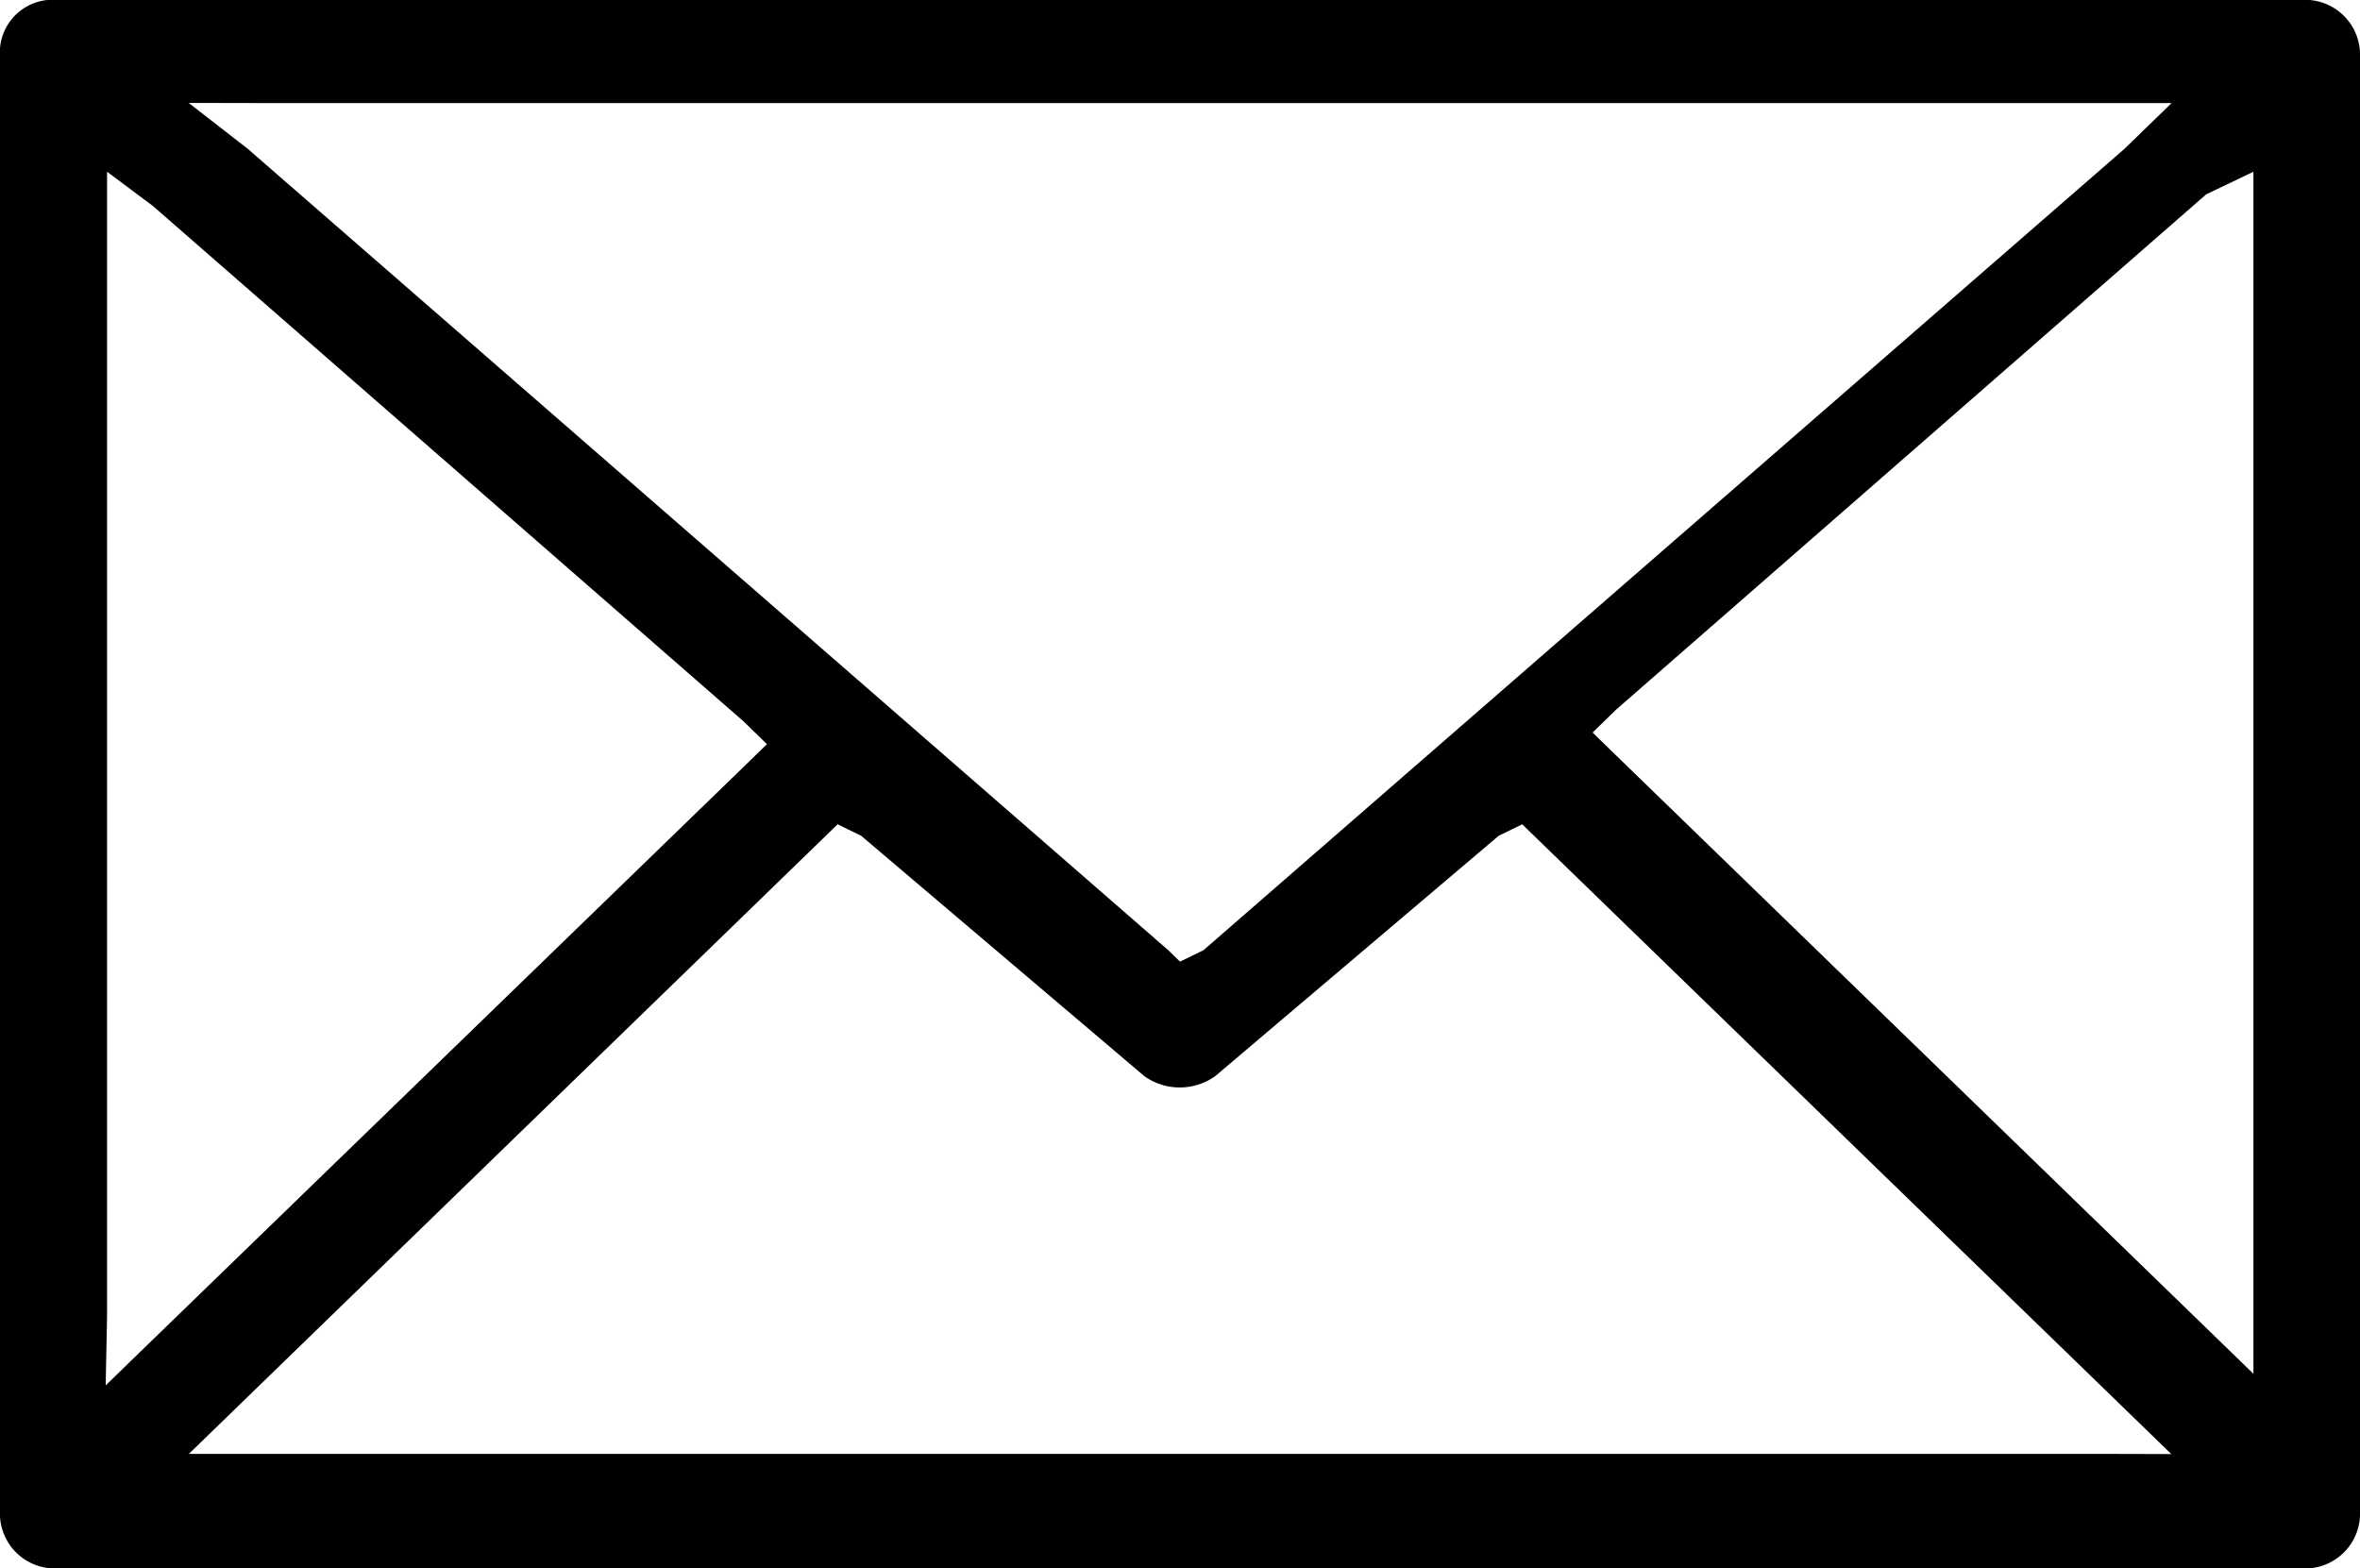 <svg xmlns="http://www.w3.org/2000/svg" width="15.432" height="10.256" viewBox="0 0 15.432 10.256"><path class="a" d="M2.309,5.2A.346.346,0,0,0,2,5.574v9.507a.359.359,0,0,0,.386.374h14.66a.359.359,0,0,0,.386-.374V5.574a.359.359,0,0,0-.386-.374Zm13.5,9.507H3.235l.309-.3L7.4,10.665l.077-.075.154.075,1.852,1.572a.4.4,0,0,0,.463,0L11.8,10.665l.154-.075.077.075,3.858,3.743.309.3Zm.926-8.384v7.86l-.309-.3-3.858-3.743-.154-.15.154-.15,3.858-3.369ZM3.7,5.874H16.2l-.309.3L9.87,11.413l-.154.075-.077-.075L3.62,6.173l-.386-.3Zm-1,7.935V6.323L3,6.547,6.861,9.916l.154.15-.154.15L3,13.959l-.309.3Z" transform="translate(-2 -5.2)"/></svg>
